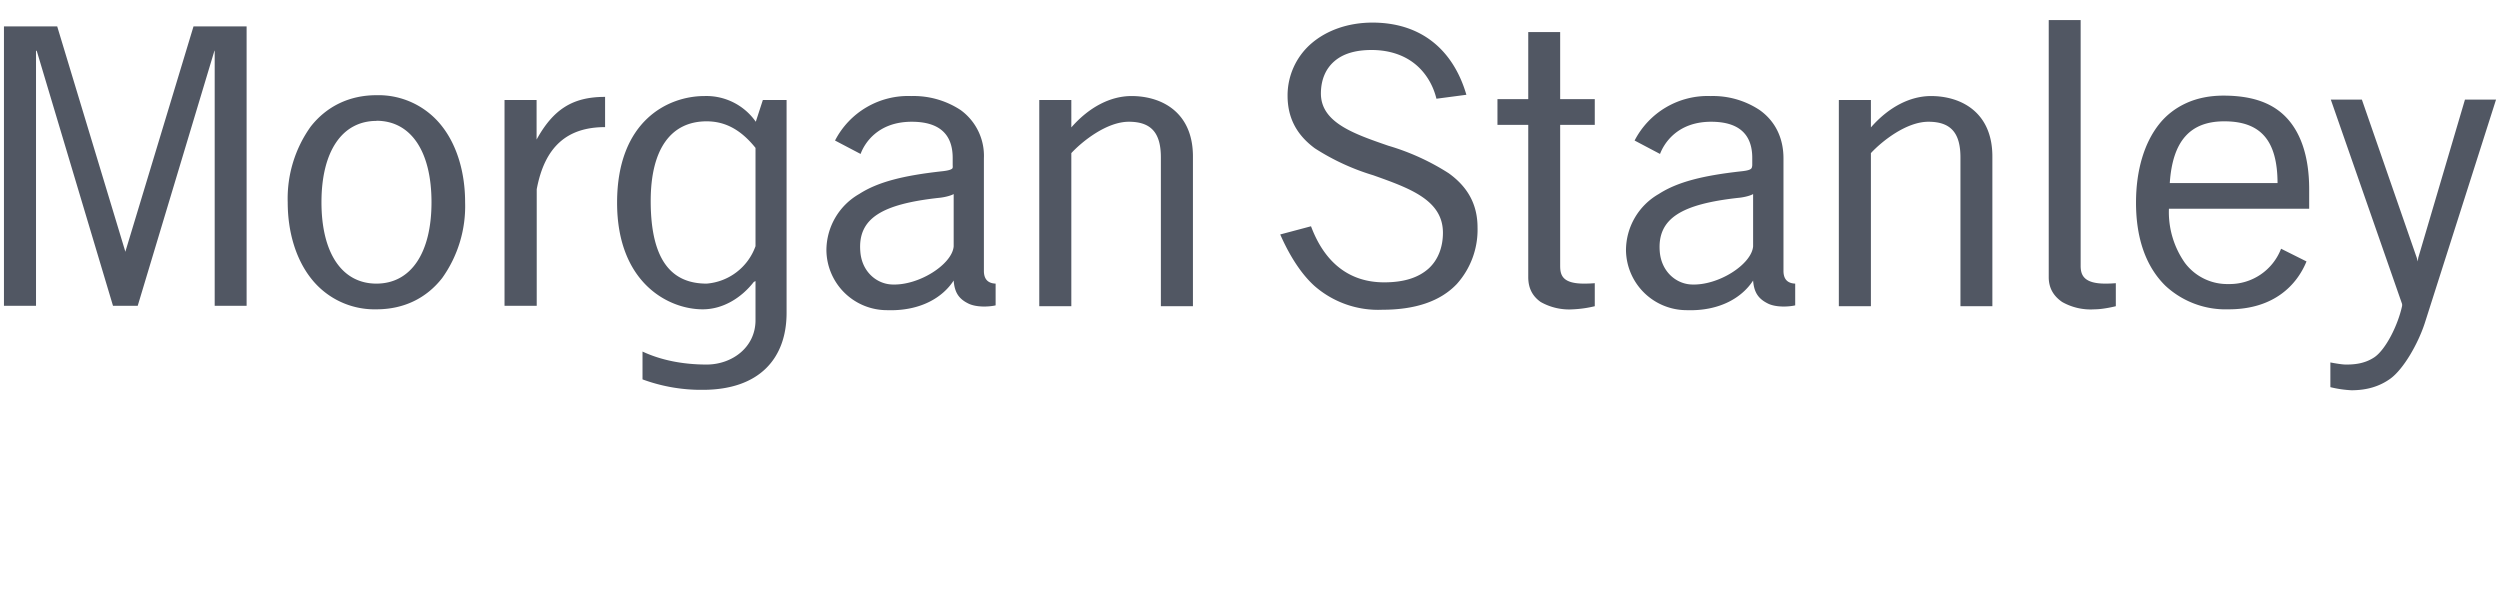 <svg preserveAspectRatio="xMinYMin meet" viewBox="0 0 177 43" width="177" height="43" xmlns="http://www.w3.org/2000/svg"><path d="M145.05 1.41v18.21c0 .9.46 1.42.95 1.76a4.1 4.1 0 0 0 2.3.52c.64 0 1.5-.22 1.5-.22v-1.63c-.26.02-.49.03-.74.03-1.52 0-1.75-.6-1.75-1.26V1.42h-2.26zm-47.88.19c-1.71 0-3.25.54-4.35 1.5a4.86 4.86 0 0 0-1.66 3.67c0 1.56.63 2.77 1.93 3.73a16.3 16.3 0 0 0 4.14 1.91c2.55.91 4.93 1.74 4.93 4.07 0 1.03-.35 1.92-1 2.52-.74.67-1.78.99-3.16.99-2.43 0-4.2-1.35-5.18-3.97l-2.18.58c.47 1.07 1.27 2.6 2.42 3.64a6.84 6.84 0 0 0 4.81 1.69c2.34 0 4.11-.6 5.27-1.82a5.75 5.75 0 0 0 1.47-4c0-1.62-.68-2.87-2.05-3.85a16.55 16.55 0 0 0-4.26-1.94c-2.46-.85-4.8-1.65-4.78-3.73.01-.97.35-1.73.95-2.25.62-.54 1.5-.8 2.64-.8 1.19 0 2.25.33 3.06.98.75.6 1.29 1.48 1.53 2.47l2.12-.28c-.93-3.18-3.2-5.11-6.65-5.11zM.28 1.87v19.78h2.27V3.57l.06.06L8 21.65h1.75l5.42-18.02.03-.06v18.08h2.26V1.87H13.7l-4.81 15.9v.06l-.03-.06-4.81-15.9H.28zm107.92.4v4.75h-2.18v1.82h2.18v10.78c0 .9.4 1.42.88 1.76a4.1 4.1 0 0 0 2.3.52 8 8 0 0 0 1.53-.22v-1.63c-.25.02-.51.03-.76.03-1.53 0-1.69-.6-1.69-1.26V8.84h2.45V7.02h-2.45V2.27h-2.26zM26.65 6.74c-1.9 0-3.52.78-4.65 2.22a8.75 8.75 0 0 0-1.63 5.36c0 2.11.58 4.01 1.63 5.36a5.7 5.7 0 0 0 4.65 2.22c1.92 0 3.53-.77 4.66-2.22a8.75 8.75 0 0 0 1.62-5.36c0-2.1-.57-4.01-1.62-5.36a5.7 5.7 0 0 0-4.66-2.22zm130.77.03c-.97 0-1.87.18-2.63.53-.75.34-1.42.85-1.93 1.5-1.03 1.3-1.63 3.22-1.63 5.55 0 2.6.74 4.57 2.09 5.89a6.27 6.27 0 0 0 4.47 1.66c3.25 0 4.85-1.77 5.51-3.39l-1.8-.9a3.9 3.9 0 0 1-3.71 2.5 3.75 3.75 0 0 1-3.1-1.5 6.25 6.25 0 0 1-1.13-3.83h9.93V13.4c0-2.4-.64-4.18-1.81-5.27-1-.93-2.4-1.36-4.26-1.36zM49.87 6.8c-2.55 0-6.18 1.73-6.18 7.55 0 5.65 3.61 7.55 6.06 7.55 1.43 0 2.73-.8 3.62-1.94l.12-.06v2.77c0 1.94-1.68 3.14-3.46 3.14-1.74 0-3.28-.33-4.54-.92v1.97a12 12 0 0 0 4.26.74c4.02 0 5.94-2.23 5.94-5.45V7.08h-1.68l-.5 1.54a4.27 4.27 0 0 0-3.64-1.82zm14.65 0a5.82 5.82 0 0 0-5.4 3.15l1.81.95c.25-.69 1.17-2.28 3.62-2.28 1.93 0 2.9.86 2.9 2.56v.52s.02.16-.02.22c-.08.09-.28.16-.77.21-2.7.3-4.5.75-5.82 1.6a4.6 4.6 0 0 0-2.33 4.01 4.29 4.29 0 0 0 4.29 4.22c2.39.08 3.96-.92 4.72-2.1.06.81.34 1.27.98 1.6.6.33 1.57.26 1.99.16v-1.54c-.5-.02-.83-.27-.83-.9v-7.05-.92a4 4 0 0 0-1.65-3.42 6.07 6.07 0 0 0-3.5-.99zm15.59 0c-1.48 0-2.99.77-4.26 2.22V7.08h-2.27v14.6h2.27V10.84c.77-.83 2.5-2.22 4.07-2.22 1.58 0 2.27.78 2.27 2.53v10.53h2.27v-10.6c0-3.15-2.23-4.28-4.35-4.28zm41.01 0a5.82 5.82 0 0 0-5.39 3.15l1.8.95c.26-.69 1.18-2.28 3.62-2.28 1.93 0 2.91.86 2.91 2.56v.52s-.01.16-.06.22c-.07.09-.24.16-.73.21-2.7.3-4.5.75-5.82 1.6a4.6 4.6 0 0 0-2.33 4.01 4.3 4.3 0 0 0 4.29 4.22c2.38.08 3.95-.92 4.71-2.1.06.81.35 1.27.99 1.6.59.33 1.57.26 1.99.16v-1.54c-.5-.02-.83-.27-.83-.9v-7.05-.92c0-1.46-.6-2.65-1.69-3.42a5.98 5.98 0 0 0-3.46-.99zm15.6 0c-1.48 0-2.99.77-4.26 2.22V7.08h-2.27v14.6h2.27V10.84c.77-.83 2.5-2.22 4.07-2.22 1.58 0 2.27.78 2.27 2.53v10.53h2.26v-10.6c0-3.15-2.23-4.28-4.35-4.28zm-93.9.06c-2.3 0-3.66.9-4.83 3.02v-2.8h-2.27v14.57H38V13.4c.56-3 2.14-4.4 4.84-4.4V6.85zm122.2.19l5.05 14.48v.12c-.3 1.4-1.17 3.1-1.96 3.64-.7.47-1.44.52-2.02.52-.28 0-.85-.1-1.1-.15v1.75a7.8 7.8 0 0 0 1.5.22c1.08 0 1.99-.27 2.76-.83.91-.67 1.93-2.42 2.42-3.91l5.05-15.84h-2.2l-3.31 11.21-.03.25-.07-.25-3.89-11.21h-2.2zM26.65 8.55c2.44 0 3.9 2.16 3.9 5.77 0 3.6-1.46 5.76-3.9 5.76-2.43 0-3.89-2.15-3.89-5.76 0-3.6 1.46-5.76 3.9-5.76zm23.38.04c1.28 0 2.4.56 3.46 1.88v6.96a4.01 4.01 0 0 1-3.46 2.65c-2.34 0-3.96-1.46-3.96-5.85 0-3.7 1.45-5.64 3.96-5.64zm107.45 0c2.6 0 3.76 1.38 3.77 4.37h-7.63c.2-2.99 1.45-4.37 3.86-4.37zm-89.96 5.15v3.7c-.1 1.27-2.48 2.81-4.41 2.7-1.07-.06-2.1-.92-2.2-2.34-.19-2.37 1.58-3.35 5.54-3.79.27-.02.8-.12 1.07-.27zm56.6 0v3.7c-.1 1.27-2.47 2.81-4.4 2.7-1.07-.06-2.1-.92-2.21-2.34-.18-2.37 1.6-3.35 5.54-3.79.28-.02.81-.12 1.07-.27z" fill="#515763" fill-rule="nonzero"/></svg>
